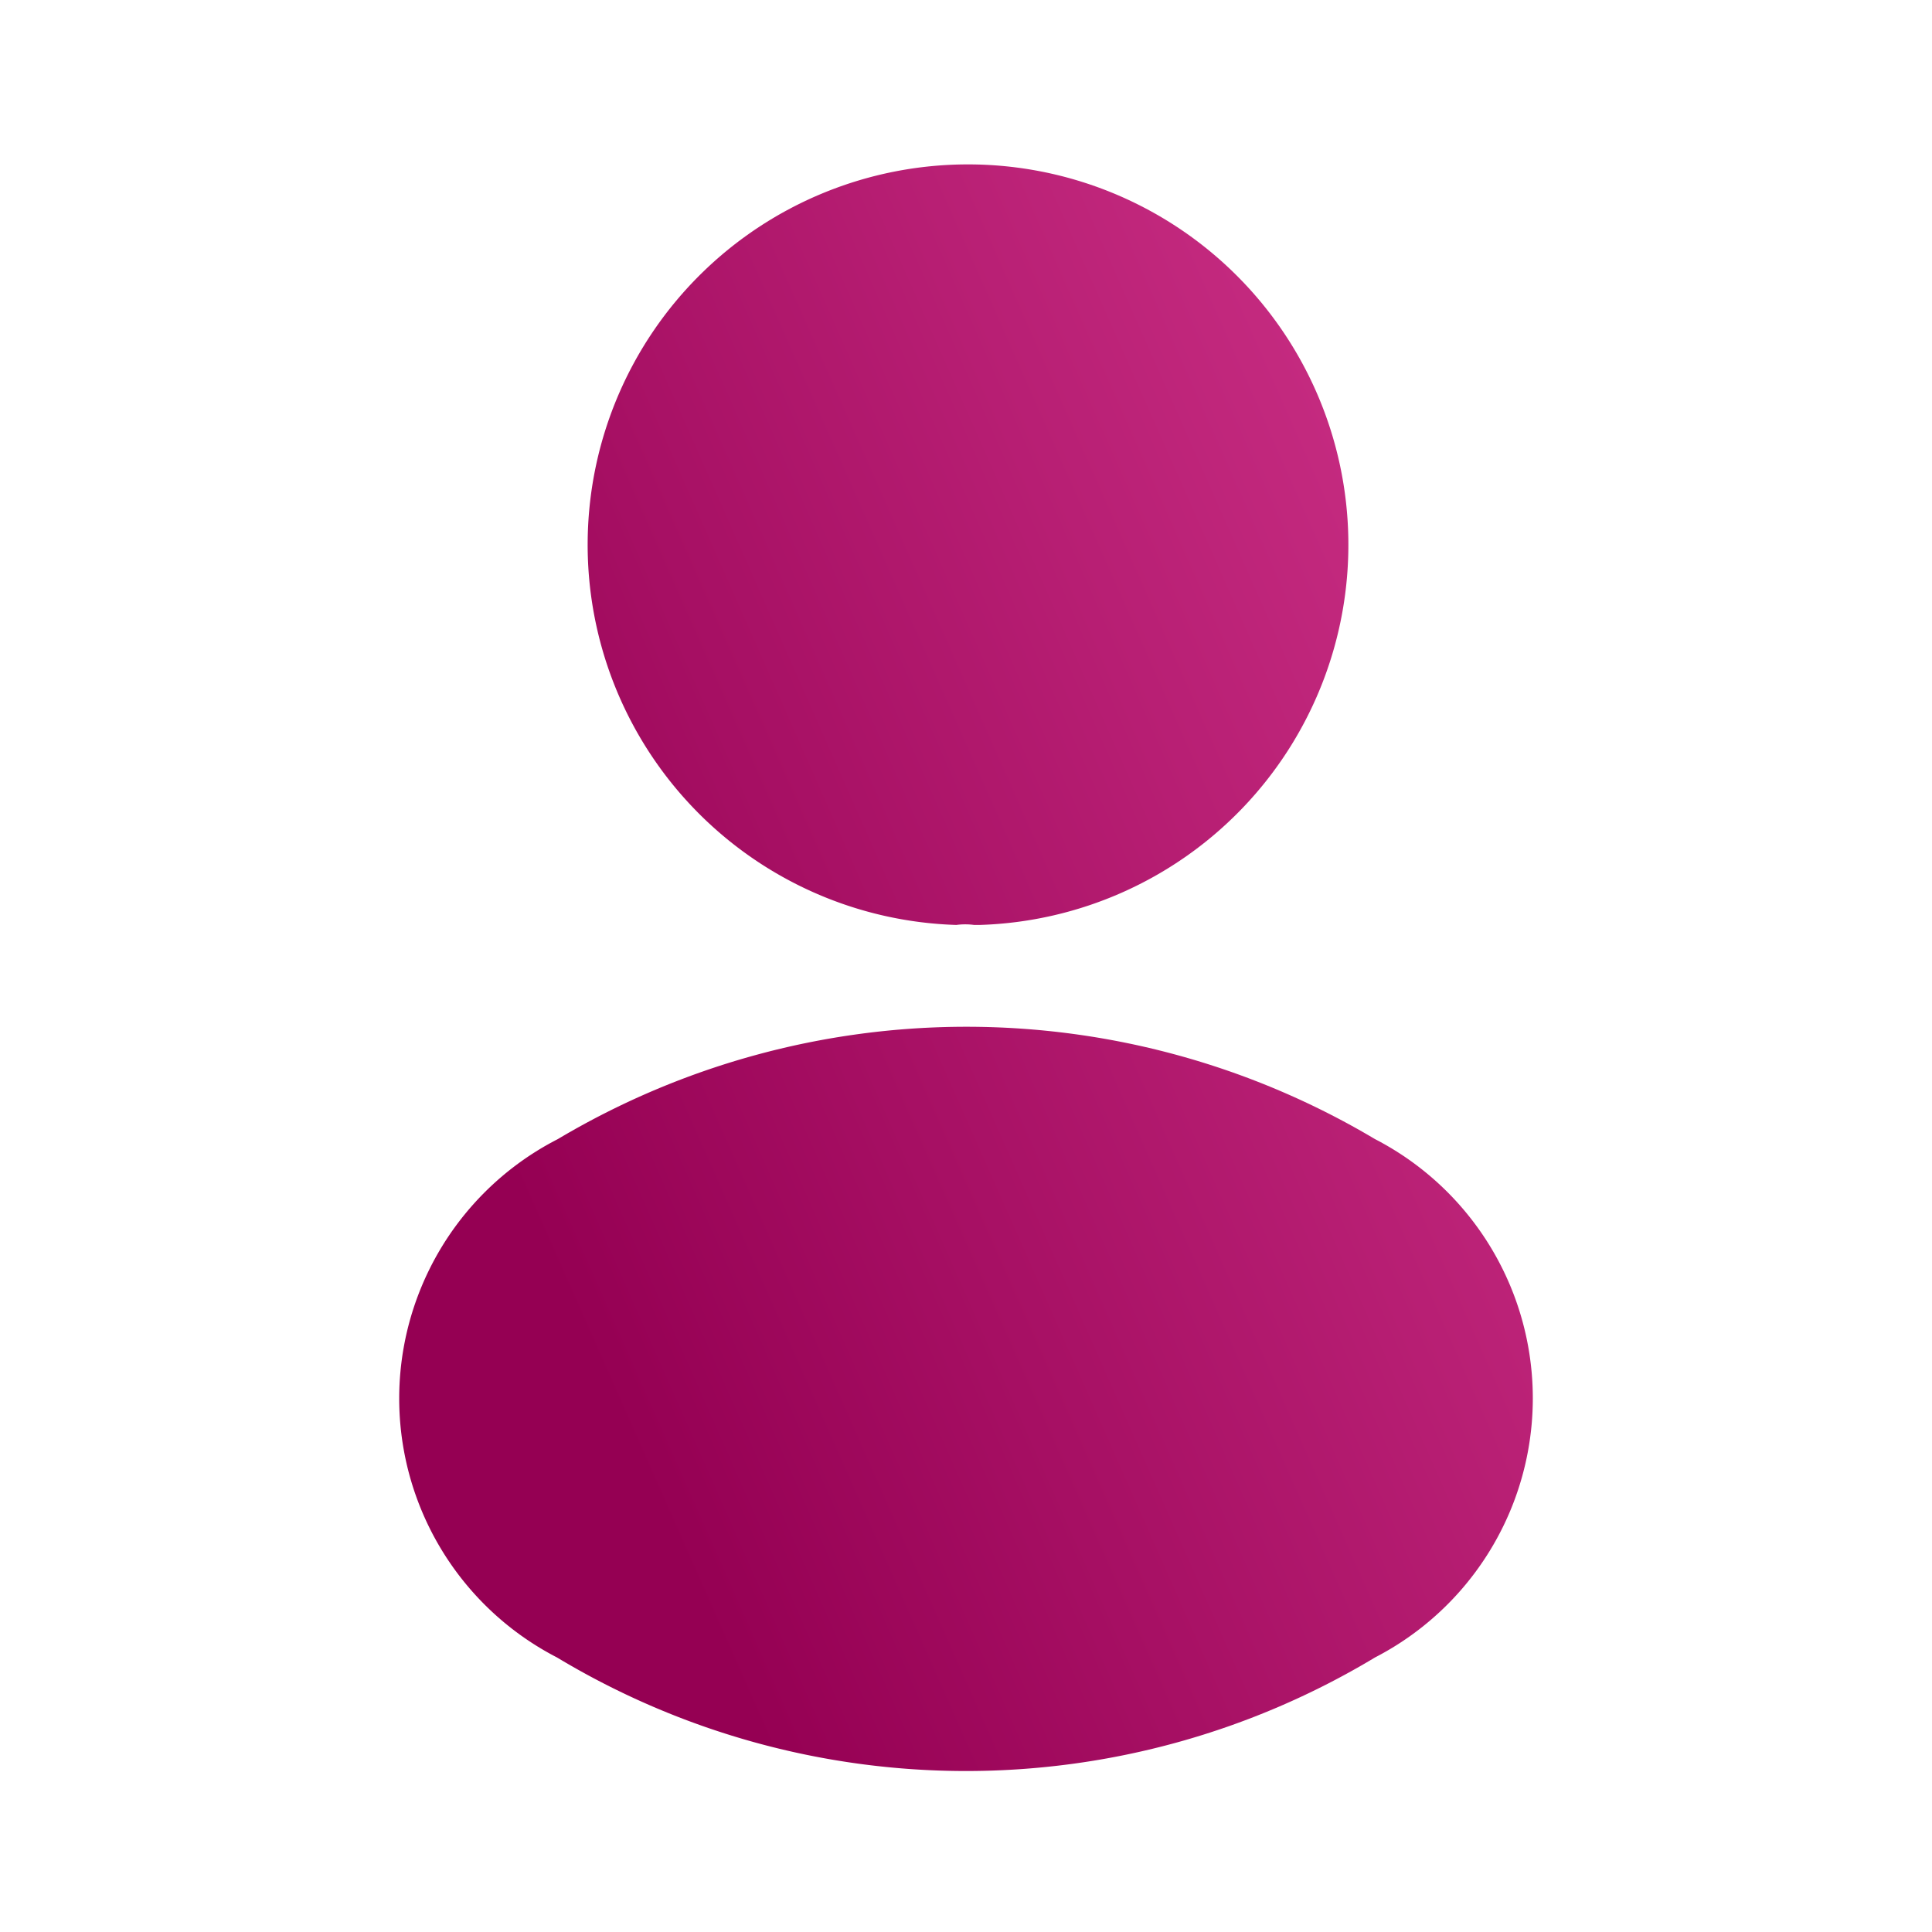 <svg xmlns="http://www.w3.org/2000/svg" xmlns:xlink="http://www.w3.org/1999/xlink" width="24" height="24" viewBox="0 0 24 24">
  <defs>
    <linearGradient id="linear-gradient" x1="1.517" y1="0.083" x2="0.245" y2="0.875" gradientUnits="objectBoundingBox">
      <stop offset="0" stop-color="#e6489f"/>
      <stop offset="1" stop-color="#950053"/>
    </linearGradient>
  </defs>
  <g id="vuesax_bold_frame" data-name="vuesax/bold/frame" transform="translate(-108 -252)">
    <g id="frame">
      <path id="Union_19" data-name="Union 19" d="M823.96,736.59a3.62,3.62,0,0,1,.01-6.44,9.928,9.928,0,0,1,10.15,0,3.624,3.624,0,0,1,0,6.44,9.855,9.855,0,0,1-10.16,0Zm5.23-9.1h-.049a.82.82,0,0,0-.221,0,4.725,4.725,0,1,1,.29,0Z" transform="translate(-709.04 -464)" fill="url(#linear-gradient)"/>
      <path id="Vector" d="M0,0H24V24H0Z" transform="translate(132 276) rotate(180)" fill="none" opacity="0"/>
    </g>
  </g>
</svg>

